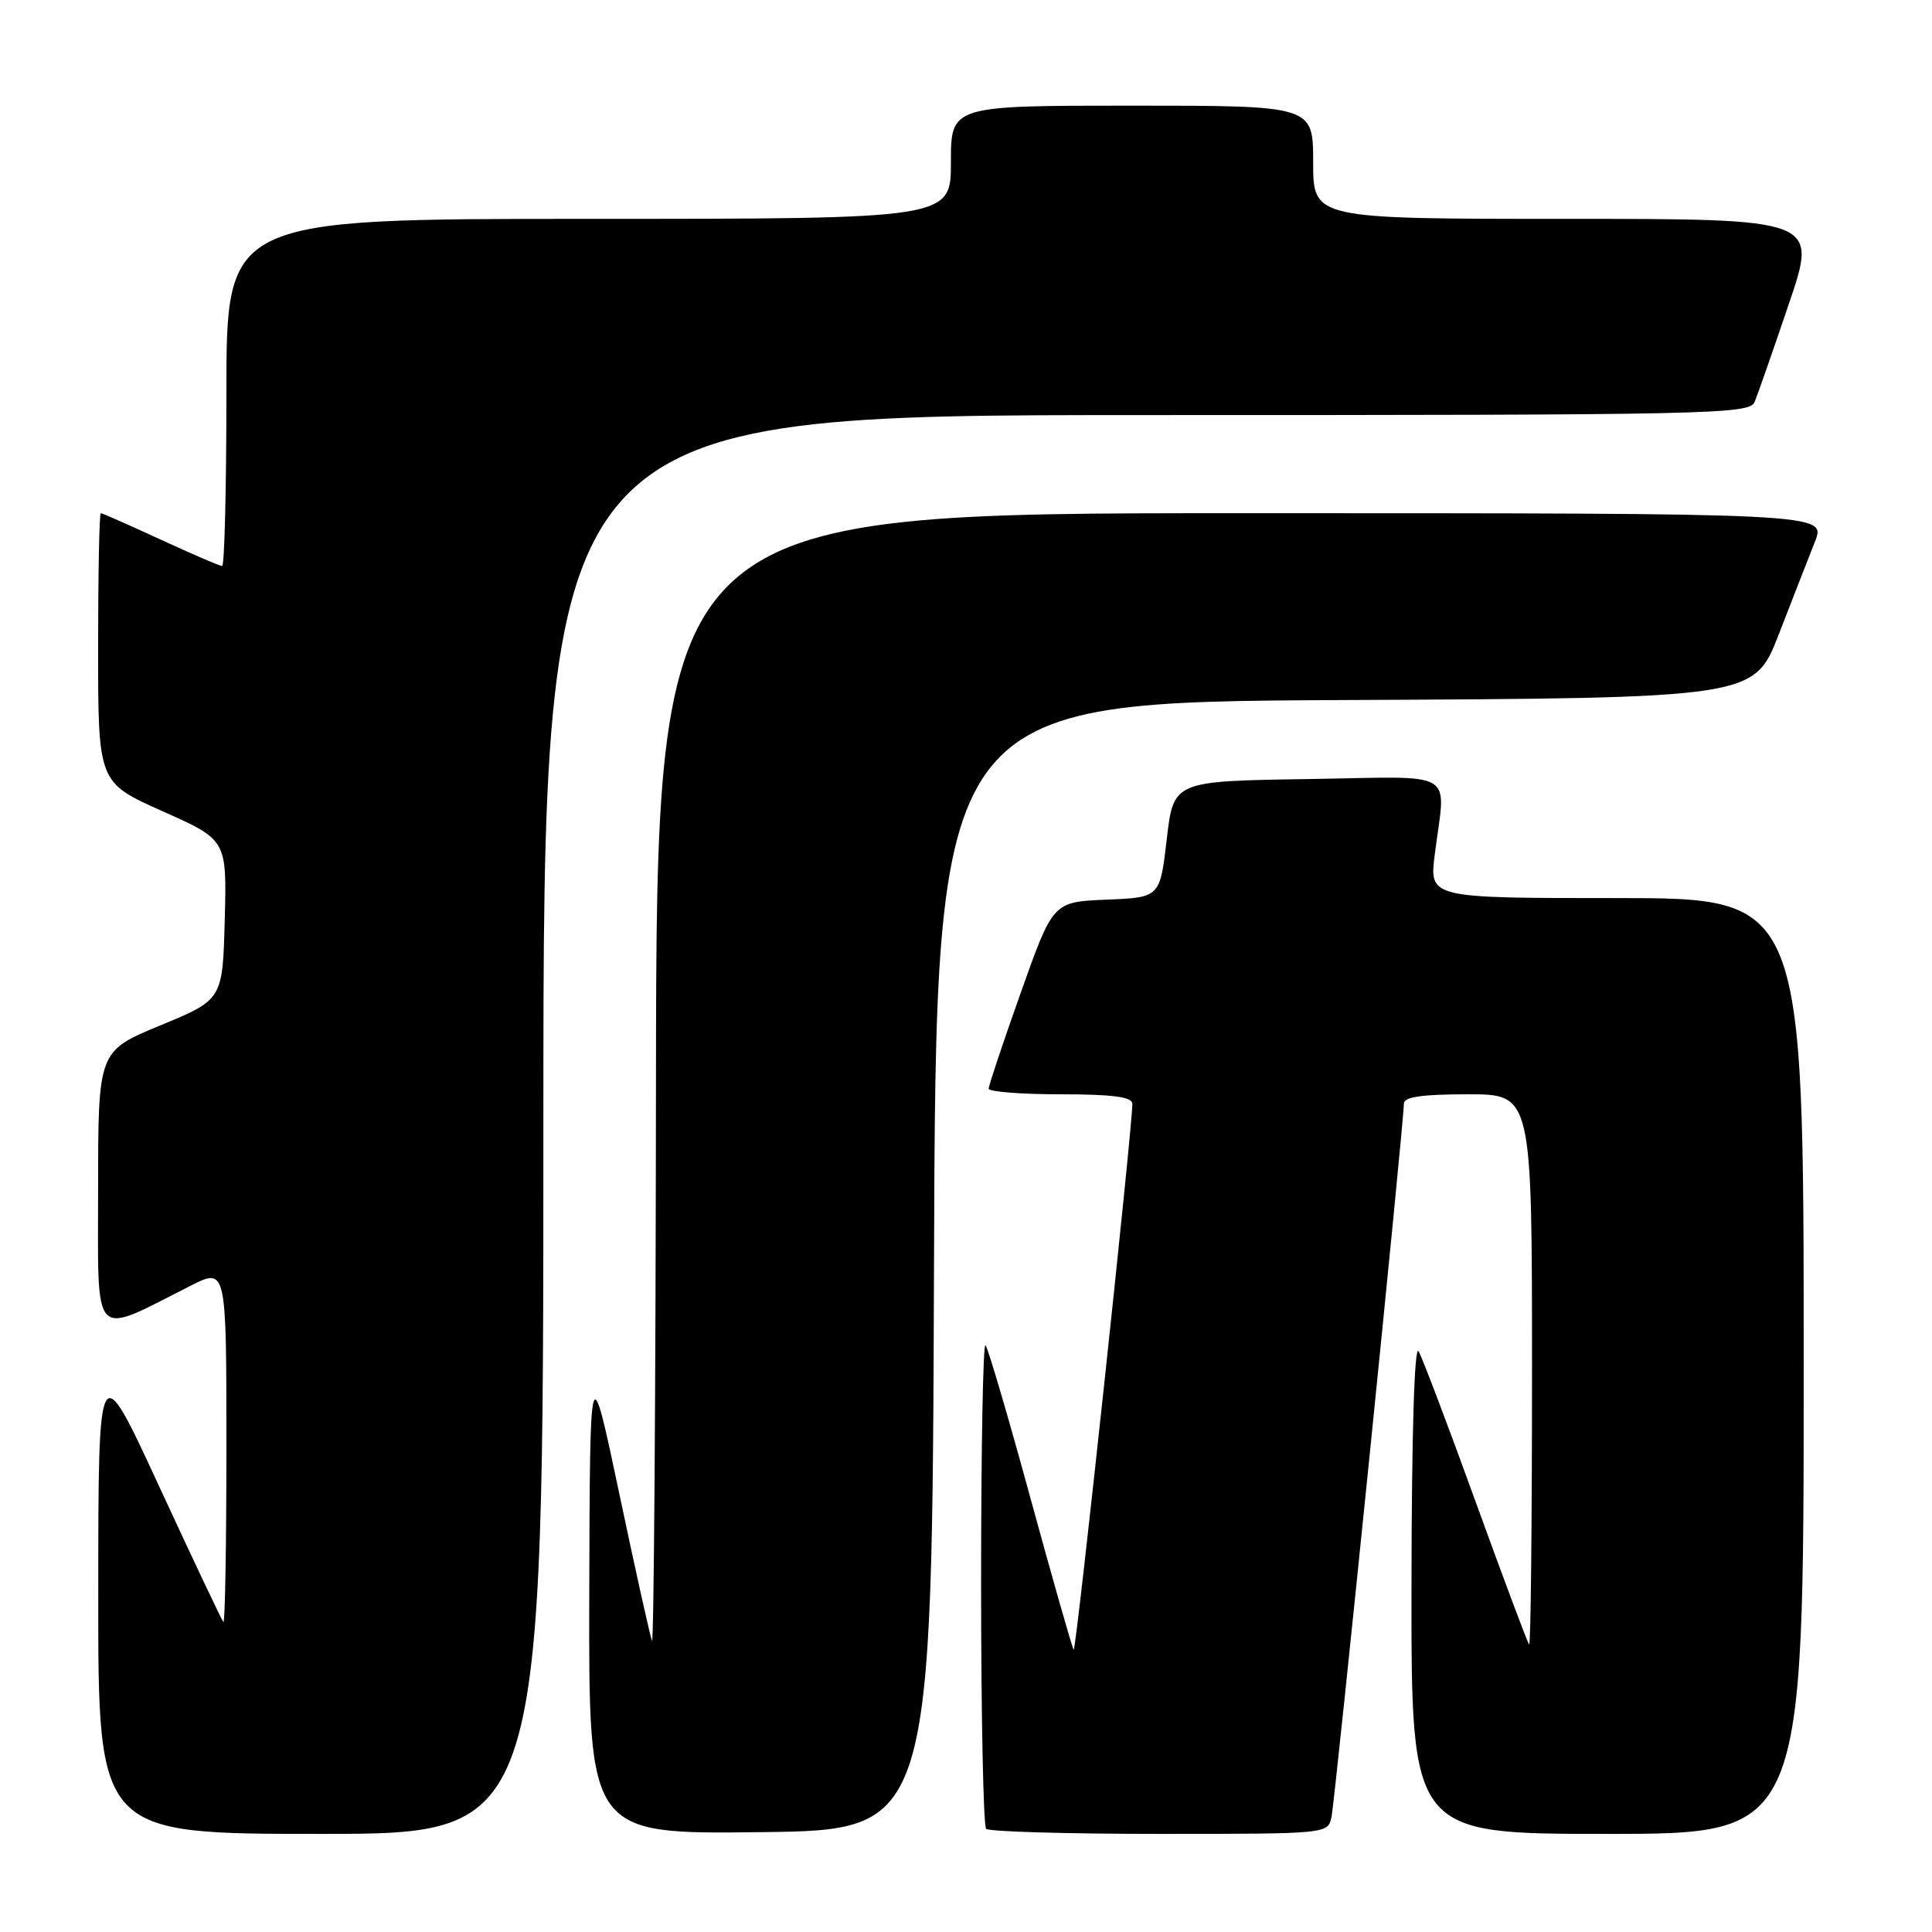 <?xml version="1.0" encoding="UTF-8" standalone="no"?>
<!DOCTYPE svg PUBLIC "-//W3C//DTD SVG 1.1//EN" "http://www.w3.org/Graphics/SVG/1.1/DTD/svg11.dtd" >
<svg xmlns="http://www.w3.org/2000/svg" xmlns:xlink="http://www.w3.org/1999/xlink" version="1.1" viewBox="0 0 256 256">
 <g >
 <path fill="currentColor"
d=" M 72.00 149.00 C 72.00 55.00 72.00 55.00 151.89 55.00 C 227.04 55.00 231.83 54.90 232.50 53.25 C 232.90 52.29 234.94 46.44 237.04 40.25 C 240.86 29.00 240.86 29.00 207.43 29.00 C 174.00 29.00 174.00 29.00 174.00 21.50 C 174.00 14.00 174.00 14.00 150.00 14.00 C 126.00 14.00 126.00 14.00 126.00 21.50 C 126.00 29.00 126.00 29.00 78.00 29.00 C 30.00 29.00 30.00 29.00 30.00 52.00 C 30.00 64.65 29.75 75.00 29.43 75.00 C 29.12 75.00 25.46 73.42 21.29 71.50 C 17.13 69.58 13.56 68.00 13.36 68.00 C 13.16 68.00 13.00 76.03 13.00 85.84 C 13.00 103.68 13.00 103.68 21.53 107.49 C 30.06 111.29 30.06 111.29 29.78 121.87 C 29.50 132.46 29.50 132.46 21.25 135.87 C 13.00 139.28 13.00 139.28 13.00 157.59 C 13.00 178.08 12.02 177.06 25.25 170.37 C 30.00 167.97 30.00 167.97 30.00 191.65 C 30.00 204.68 29.82 215.15 29.60 214.92 C 29.38 214.69 25.56 206.62 21.11 197.00 C 13.03 179.50 13.03 179.50 13.02 211.25 C 13.00 243.00 13.00 243.00 42.50 243.00 C 72.00 243.00 72.00 243.00 72.00 149.00 Z  M 123.76 167.76 C 124.01 93.02 124.01 93.02 178.22 92.76 C 232.42 92.50 232.42 92.50 235.72 84.00 C 237.53 79.33 239.68 73.81 240.50 71.75 C 241.98 68.00 241.98 68.00 164.49 68.00 C 87.00 68.00 87.00 68.00 86.92 143.25 C 86.88 184.64 86.64 218.01 86.39 217.42 C 86.15 216.82 84.19 208.05 82.06 197.92 C 78.17 179.50 78.17 179.50 78.08 211.27 C 78.00 243.04 78.00 243.04 100.75 242.77 C 123.50 242.50 123.50 242.50 123.76 167.76 Z  M 176.43 240.75 C 176.92 238.41 186.05 148.46 186.02 146.25 C 186.00 145.35 188.36 145.00 194.50 145.00 C 203.00 145.00 203.00 145.00 203.00 181.67 C 203.00 201.83 202.83 218.15 202.62 217.92 C 202.41 217.69 199.23 209.20 195.55 199.05 C 191.88 188.90 188.46 179.90 187.97 179.05 C 187.41 178.10 187.05 190.20 187.03 210.25 C 187.00 243.00 187.00 243.00 213.00 243.00 C 239.00 243.00 239.00 243.00 239.00 181.00 C 239.00 119.00 239.00 119.00 214.20 119.00 C 189.39 119.00 189.39 119.00 190.11 113.25 C 191.55 101.74 193.52 102.92 173.25 103.23 C 155.50 103.50 155.50 103.50 154.60 111.21 C 153.70 118.92 153.70 118.92 146.61 119.21 C 139.53 119.50 139.53 119.50 135.27 131.50 C 132.92 138.10 131.01 143.84 131.00 144.25 C 131.00 144.66 135.28 145.00 140.50 145.00 C 147.41 145.00 150.01 145.34 150.04 146.25 C 150.12 148.76 142.59 218.92 142.27 218.60 C 142.09 218.42 139.52 209.40 136.55 198.55 C 133.59 187.70 130.90 178.57 130.58 178.25 C 130.26 177.93 130.00 192.07 130.00 209.67 C 130.00 227.27 130.30 241.97 130.67 242.33 C 131.03 242.70 141.37 243.00 153.65 243.00 C 175.96 243.00 175.96 243.00 176.43 240.75 Z "/>
</g>
</svg>